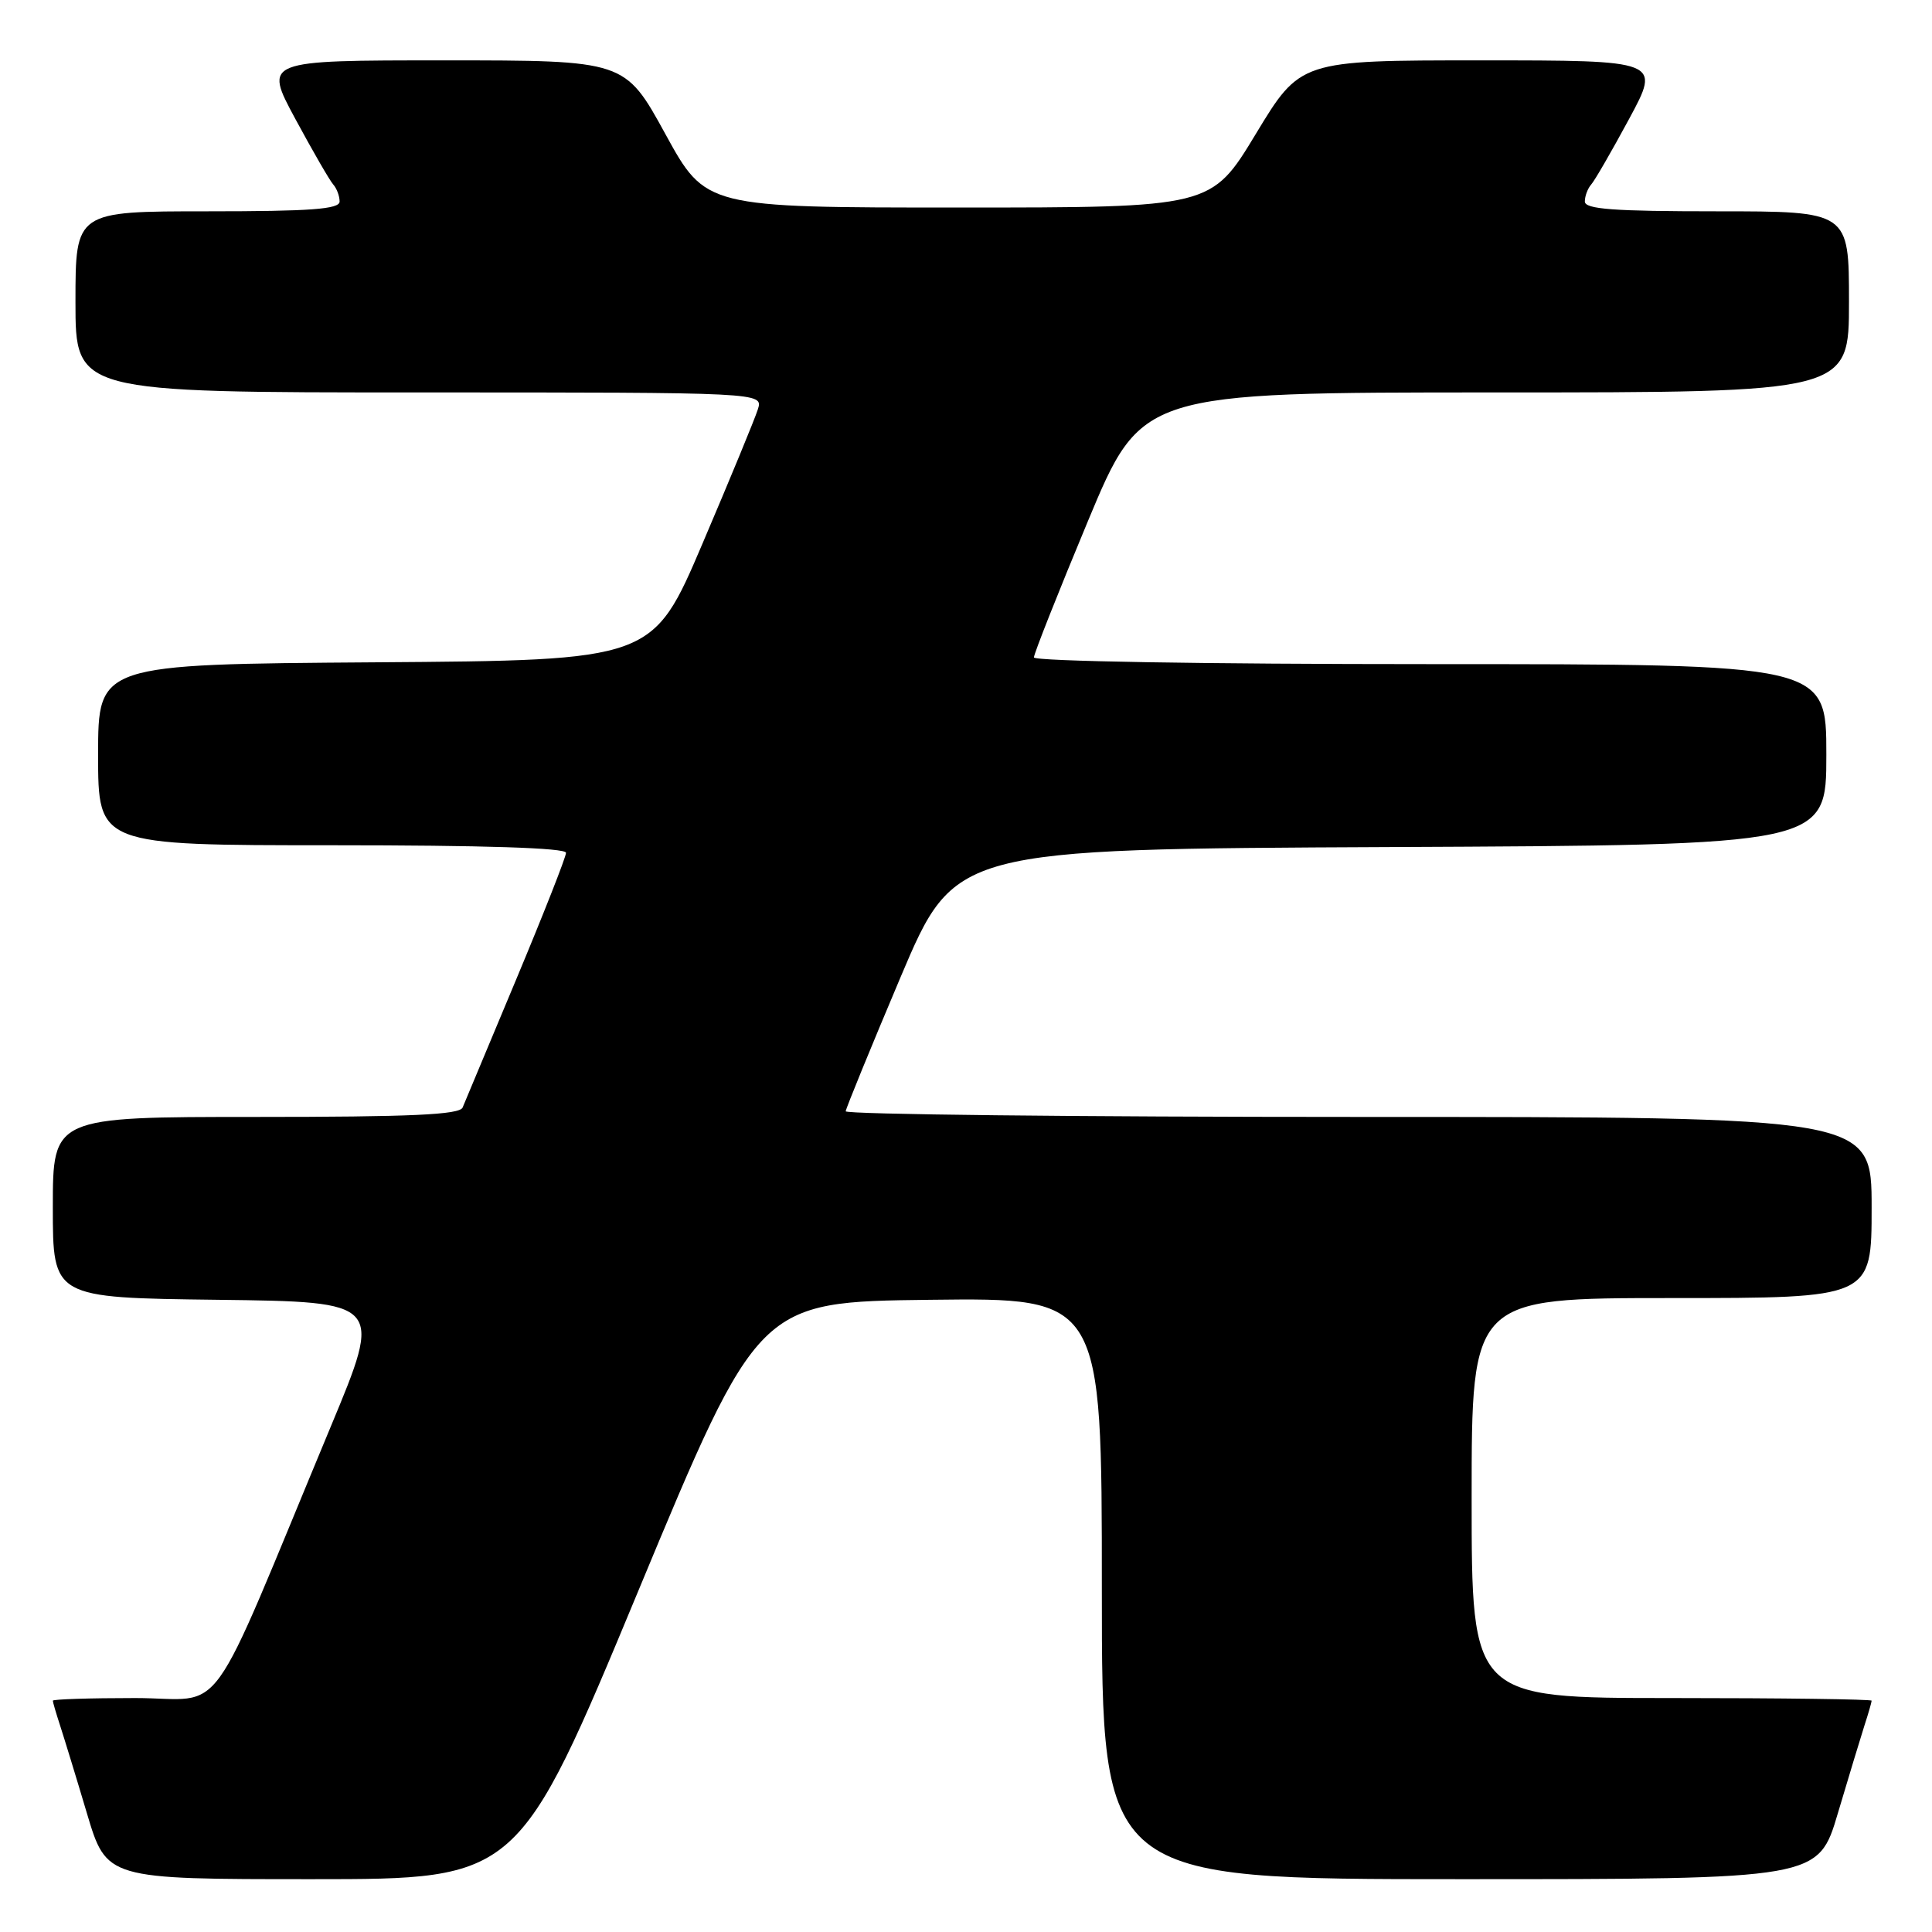 <?xml version="1.0" encoding="UTF-8" standalone="no"?>
<!DOCTYPE svg PUBLIC "-//W3C//DTD SVG 1.1//EN" "http://www.w3.org/Graphics/SVG/1.1/DTD/svg11.dtd" >
<svg xmlns="http://www.w3.org/2000/svg" xmlns:xlink="http://www.w3.org/1999/xlink" version="1.1" viewBox="0 0 256 256">
 <g >
 <path fill="currentColor"
d=" M 84.60 210.75 C 100.50 172.50 100.50 172.50 123.25 172.23 C 146.00 171.96 146.00 171.96 146.00 210.48 C 146.00 249.00 146.00 249.00 193.47 249.00 C 240.94 249.00 240.94 249.00 243.53 240.25 C 244.96 235.44 246.55 230.20 247.06 228.60 C 247.58 227.01 248.00 225.54 248.00 225.35 C 248.00 225.16 236.07 225.00 221.50 225.00 C 195.00 225.00 195.00 225.00 195.00 198.50 C 195.00 172.00 195.00 172.00 221.50 172.00 C 248.00 172.00 248.00 172.00 248.00 160.00 C 248.00 148.00 248.00 148.00 180.00 148.00 C 142.60 148.00 112.03 147.66 112.06 147.25 C 112.10 146.84 115.37 138.85 119.32 129.50 C 126.52 112.50 126.52 112.50 184.26 112.24 C 242.00 111.98 242.00 111.98 242.00 99.99 C 242.00 88.00 242.00 88.00 189.50 88.00 C 159.44 88.00 137.00 87.62 137.00 87.11 C 137.00 86.62 140.21 78.52 144.13 69.11 C 151.26 52.00 151.26 52.00 198.13 52.00 C 245.00 52.00 245.00 52.00 245.00 40.00 C 245.00 28.00 245.00 28.00 227.50 28.00 C 213.81 28.00 210.00 27.72 210.00 26.70 C 210.00 25.98 210.38 24.97 210.84 24.45 C 211.31 23.93 213.57 20.01 215.87 15.75 C 220.05 8.00 220.05 8.00 196.18 8.00 C 172.30 8.00 172.30 8.00 166.40 17.75 C 160.50 27.50 160.50 27.50 127.01 27.50 C 93.51 27.50 93.51 27.50 88.16 17.75 C 82.81 8.00 82.81 8.00 58.88 8.00 C 34.95 8.00 34.95 8.00 39.13 15.75 C 41.43 20.01 43.69 23.93 44.16 24.45 C 44.62 24.97 45.00 25.98 45.00 26.70 C 45.00 27.72 41.19 28.00 27.50 28.00 C 10.00 28.00 10.00 28.00 10.00 40.00 C 10.00 52.00 10.00 52.00 55.57 52.00 C 101.13 52.00 101.13 52.00 100.42 54.24 C 100.03 55.48 96.74 63.46 93.10 71.99 C 86.49 87.50 86.49 87.50 49.74 87.76 C 13.00 88.02 13.00 88.02 13.00 100.01 C 13.00 112.00 13.00 112.00 44.00 112.00 C 64.04 112.00 75.00 112.35 75.00 113.00 C 75.00 113.55 72.03 121.09 68.41 129.75 C 64.78 138.41 61.58 146.06 61.30 146.75 C 60.91 147.71 54.47 148.00 33.89 148.00 C 7.00 148.00 7.00 148.00 7.00 159.98 C 7.00 171.96 7.00 171.96 28.85 172.23 C 50.71 172.50 50.71 172.50 43.84 189.00 C 27.03 229.39 30.19 225.00 17.89 225.00 C 11.90 225.00 7.00 225.16 7.00 225.35 C 7.00 225.54 7.43 227.01 7.95 228.60 C 8.47 230.20 10.08 235.44 11.51 240.25 C 14.12 249.00 14.12 249.00 41.41 249.00 C 68.70 249.00 68.70 249.00 84.60 210.75 Z "/>
</g>
</svg>